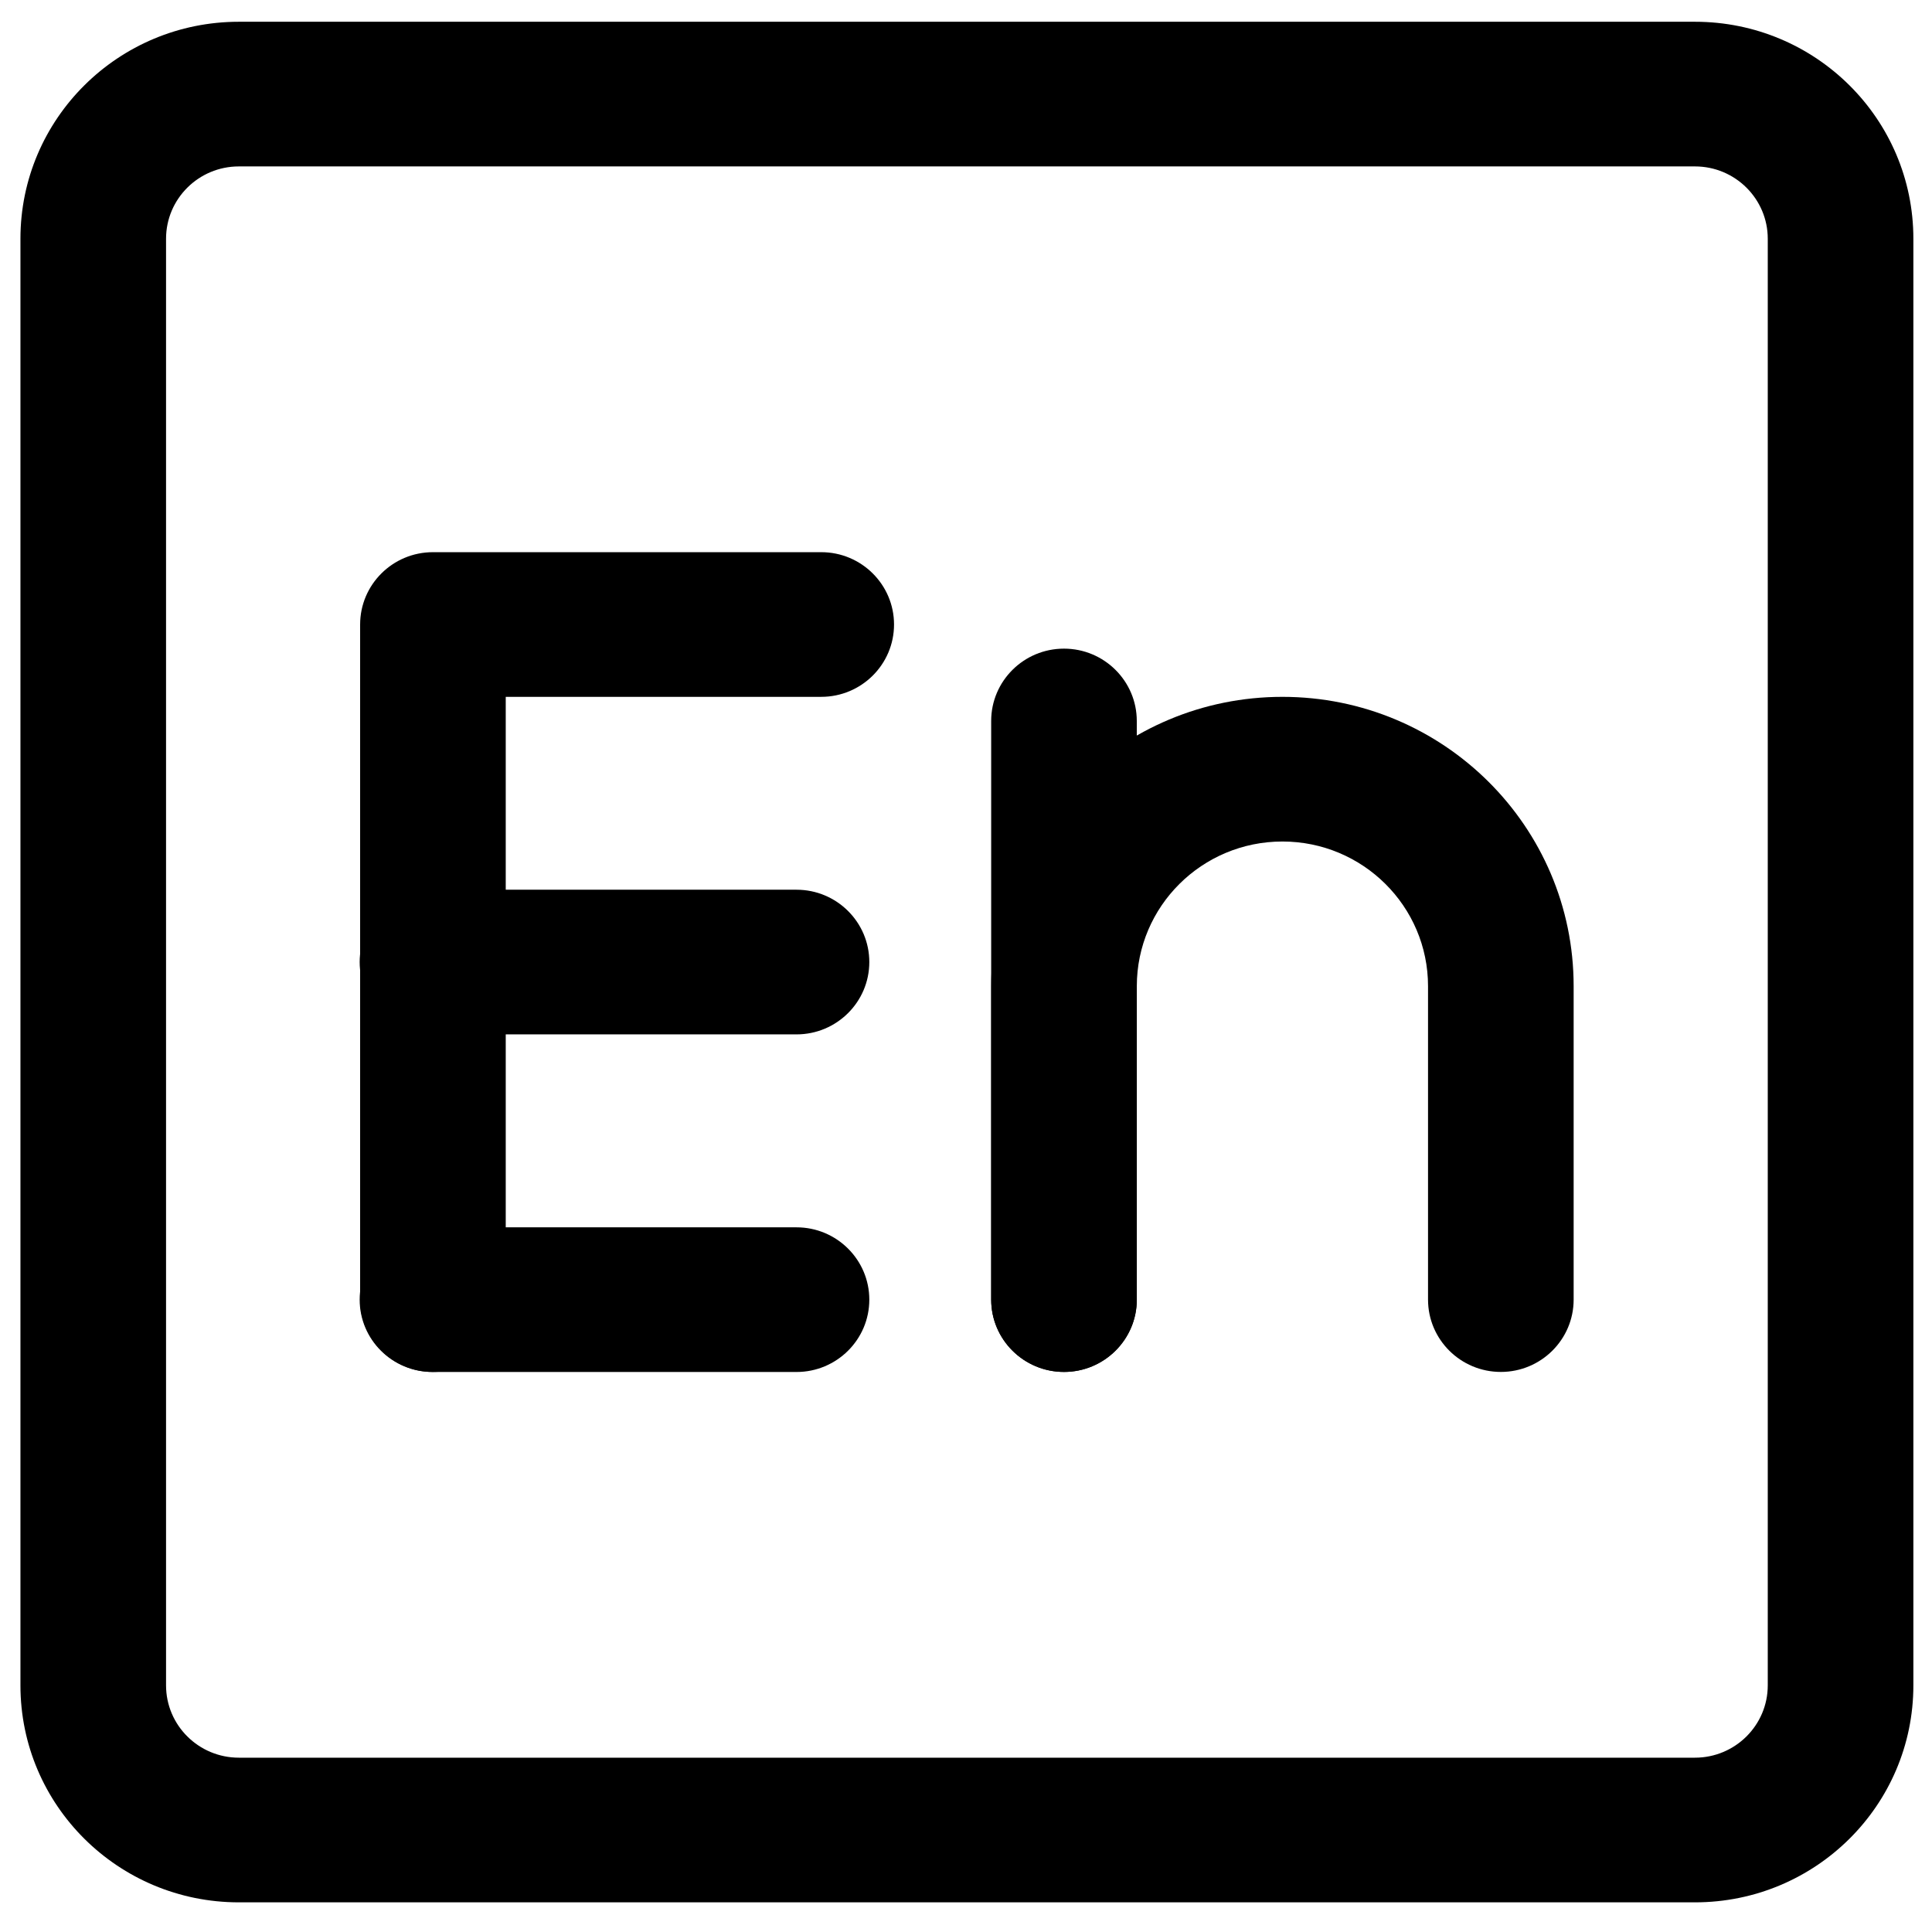<svg xmlns="http://www.w3.org/2000/svg" xmlns:xlink="http://www.w3.org/1999/xlink" version="1.1" width="1000" height="1000" viewBox="0 0 1000 1000" xml:space="preserve">
<desc>Created with Fabric.js 3.5.0</desc>
<defs>
</defs>
<rect x="0" y="0" width="100%" height="100%" fill="rgba(255,255,255,0)"/>
<g transform="matrix(1.963 0 0 2.071 628.064 496.92)" id="181133">
<g style="" vector-effect="non-scaling-stroke">
		<g transform="matrix(25.596 0 0 24.103 -65 0.5)">
<path style="stroke: none; stroke-width: 1; stroke-dasharray: none; stroke-linecap: butt; stroke-dashoffset: 0; stroke-linejoin: miter; stroke-miterlimit: 4; is-custom-font: none; font-file-url: none; fill: rgb(0,0,0); fill-rule: evenodd; opacity: 1;" transform=" translate(-12, -12)" d="m 4.5 3.75 c -0.414 0 -0.75 0.336 -0.75 0.75 v 15 c 0 0.414 0.336 0.75 0.75 0.75 h 15 c 0.414 0 0.75 -0.336 0.75 -0.75 v -15 c 0 -0.414 -0.336 -0.75 -0.75 -0.75 z m -2.25 0.75 c 0 -1.243 1.007 -2.25 2.25 -2.25 h 15 c 1.243 0 2.25 1.007 2.25 2.25 v 15 c 0 1.243 -1.007 2.25 -2.25 2.25 h -15 c -1.243 0 -2.25 -1.007 -2.25 -2.25 z" stroke-linecap="round"/>
</g>
		<g transform="matrix(25.596 0 0 24.103 -154.604 0.5)">
<path style="stroke: none; stroke-width: 1; stroke-dasharray: none; stroke-linecap: butt; stroke-dashoffset: 0; stroke-linejoin: miter; stroke-miterlimit: 4; is-custom-font: none; font-file-url: none; fill: rgb(0,0,0); fill-rule: evenodd; opacity: 1;" transform=" translate(-8.5, -12)" d="m 5.75 8.5 c 0 -0.414 0.336 -0.75 0.75 -0.75 h 4 c 0.414 0 0.75 0.336 0.75 0.75 s -0.336 0.75 -0.75 0.75 h -3.25 v 6.25 c 0 0.414 -0.336 0.75 -0.75 0.75 s -0.75 -0.336 -0.75 -0.75 z" stroke-linecap="round"/>
</g>
		<g transform="matrix(25.596 0 0 24.103 -157.924 0.5)">
<path style="stroke: none; stroke-width: 1; stroke-dasharray: none; stroke-linecap: butt; stroke-dashoffset: 0; stroke-linejoin: miter; stroke-miterlimit: 4; is-custom-font: none; font-file-url: none; fill: rgb(0,0,0); fill-rule: evenodd; opacity: 1;" transform=" translate(-8.375, -12)" d="m 5.75 12 c 0 -0.414 0.336 -0.75 0.75 -0.75 h 3.75 c 0.414 0 0.75 0.336 0.75 0.75 s -0.336 0.75 -0.75 0.75 h -3.75 c -0.414 0 -0.75 -0.336 -0.75 -0.75 z" stroke-linecap="round"/>
</g>
		<g transform="matrix(25.596 0 0 24.103 -157.924 84.877)">
<path style="stroke: none; stroke-width: 1; stroke-dasharray: none; stroke-linecap: butt; stroke-dashoffset: 0; stroke-linejoin: miter; stroke-miterlimit: 4; is-custom-font: none; font-file-url: none; fill: rgb(0,0,0); fill-rule: evenodd; opacity: 1;" transform=" translate(-8.375, -15.5)" d="m 5.75 15.5 c 0 -0.414 0.336 -0.75 0.75 -0.75 h 3.75 c 0.414 0 0.75 0.336 0.75 0.75 s -0.336 0.75 -0.75 0.75 h -3.75 c -0.414 0 -0.75 -0.336 -0.75 -0.75 z" stroke-linecap="round"/>
</g>
		<g transform="matrix(25.596 0 0 24.103 -39.404 12.557)">
<path style="stroke: none; stroke-width: 1; stroke-dasharray: none; stroke-linecap: butt; stroke-dashoffset: 0; stroke-linejoin: miter; stroke-miterlimit: 4; is-custom-font: none; font-file-url: none; fill: rgb(0,0,0); fill-rule: evenodd; opacity: 1;" transform=" translate(-13, -12.5)" d="m 13 8.75 c 0.414 0 0.75 0.336 0.75 0.75 v 6 c 0 0.414 -0.336 0.75 -0.75 0.75 s -0.75 -0.336 -0.75 -0.75 v -6 c 0 -0.414 0.336 -0.75 0.75 -0.75 z" stroke-linecap="round"/>
</g>
		<g transform="matrix(25.596 0 0 24.103 18.196 18.58)">
<path style="stroke: none; stroke-width: 1; stroke-dasharray: none; stroke-linecap: butt; stroke-dashoffset: 0; stroke-linejoin: miter; stroke-miterlimit: 4; is-custom-font: none; font-file-url: none; fill: rgb(0,0,0); fill-rule: evenodd; opacity: 1;" transform=" translate(-15.25, -12.75)" d="m 15.25 10.75 c -0.828 0 -1.5 0.672 -1.5 1.5 v 3.25 c 0 0.414 -0.336 0.75 -0.75 0.75 s -0.75 -0.336 -0.75 -0.75 v -3.25 c 0 -1.657 1.343 -3 3 -3 s 3 1.343 3 3 v 3.25 c 0 0.414 -0.336 0.75 -0.75 0.75 s -0.75 -0.336 -0.75 -0.75 v -3.25 c 0 -0.828 -0.672 -1.5 -1.5 -1.5 z" stroke-linecap="round"/>
</g>
</g>
</g>
</svg>